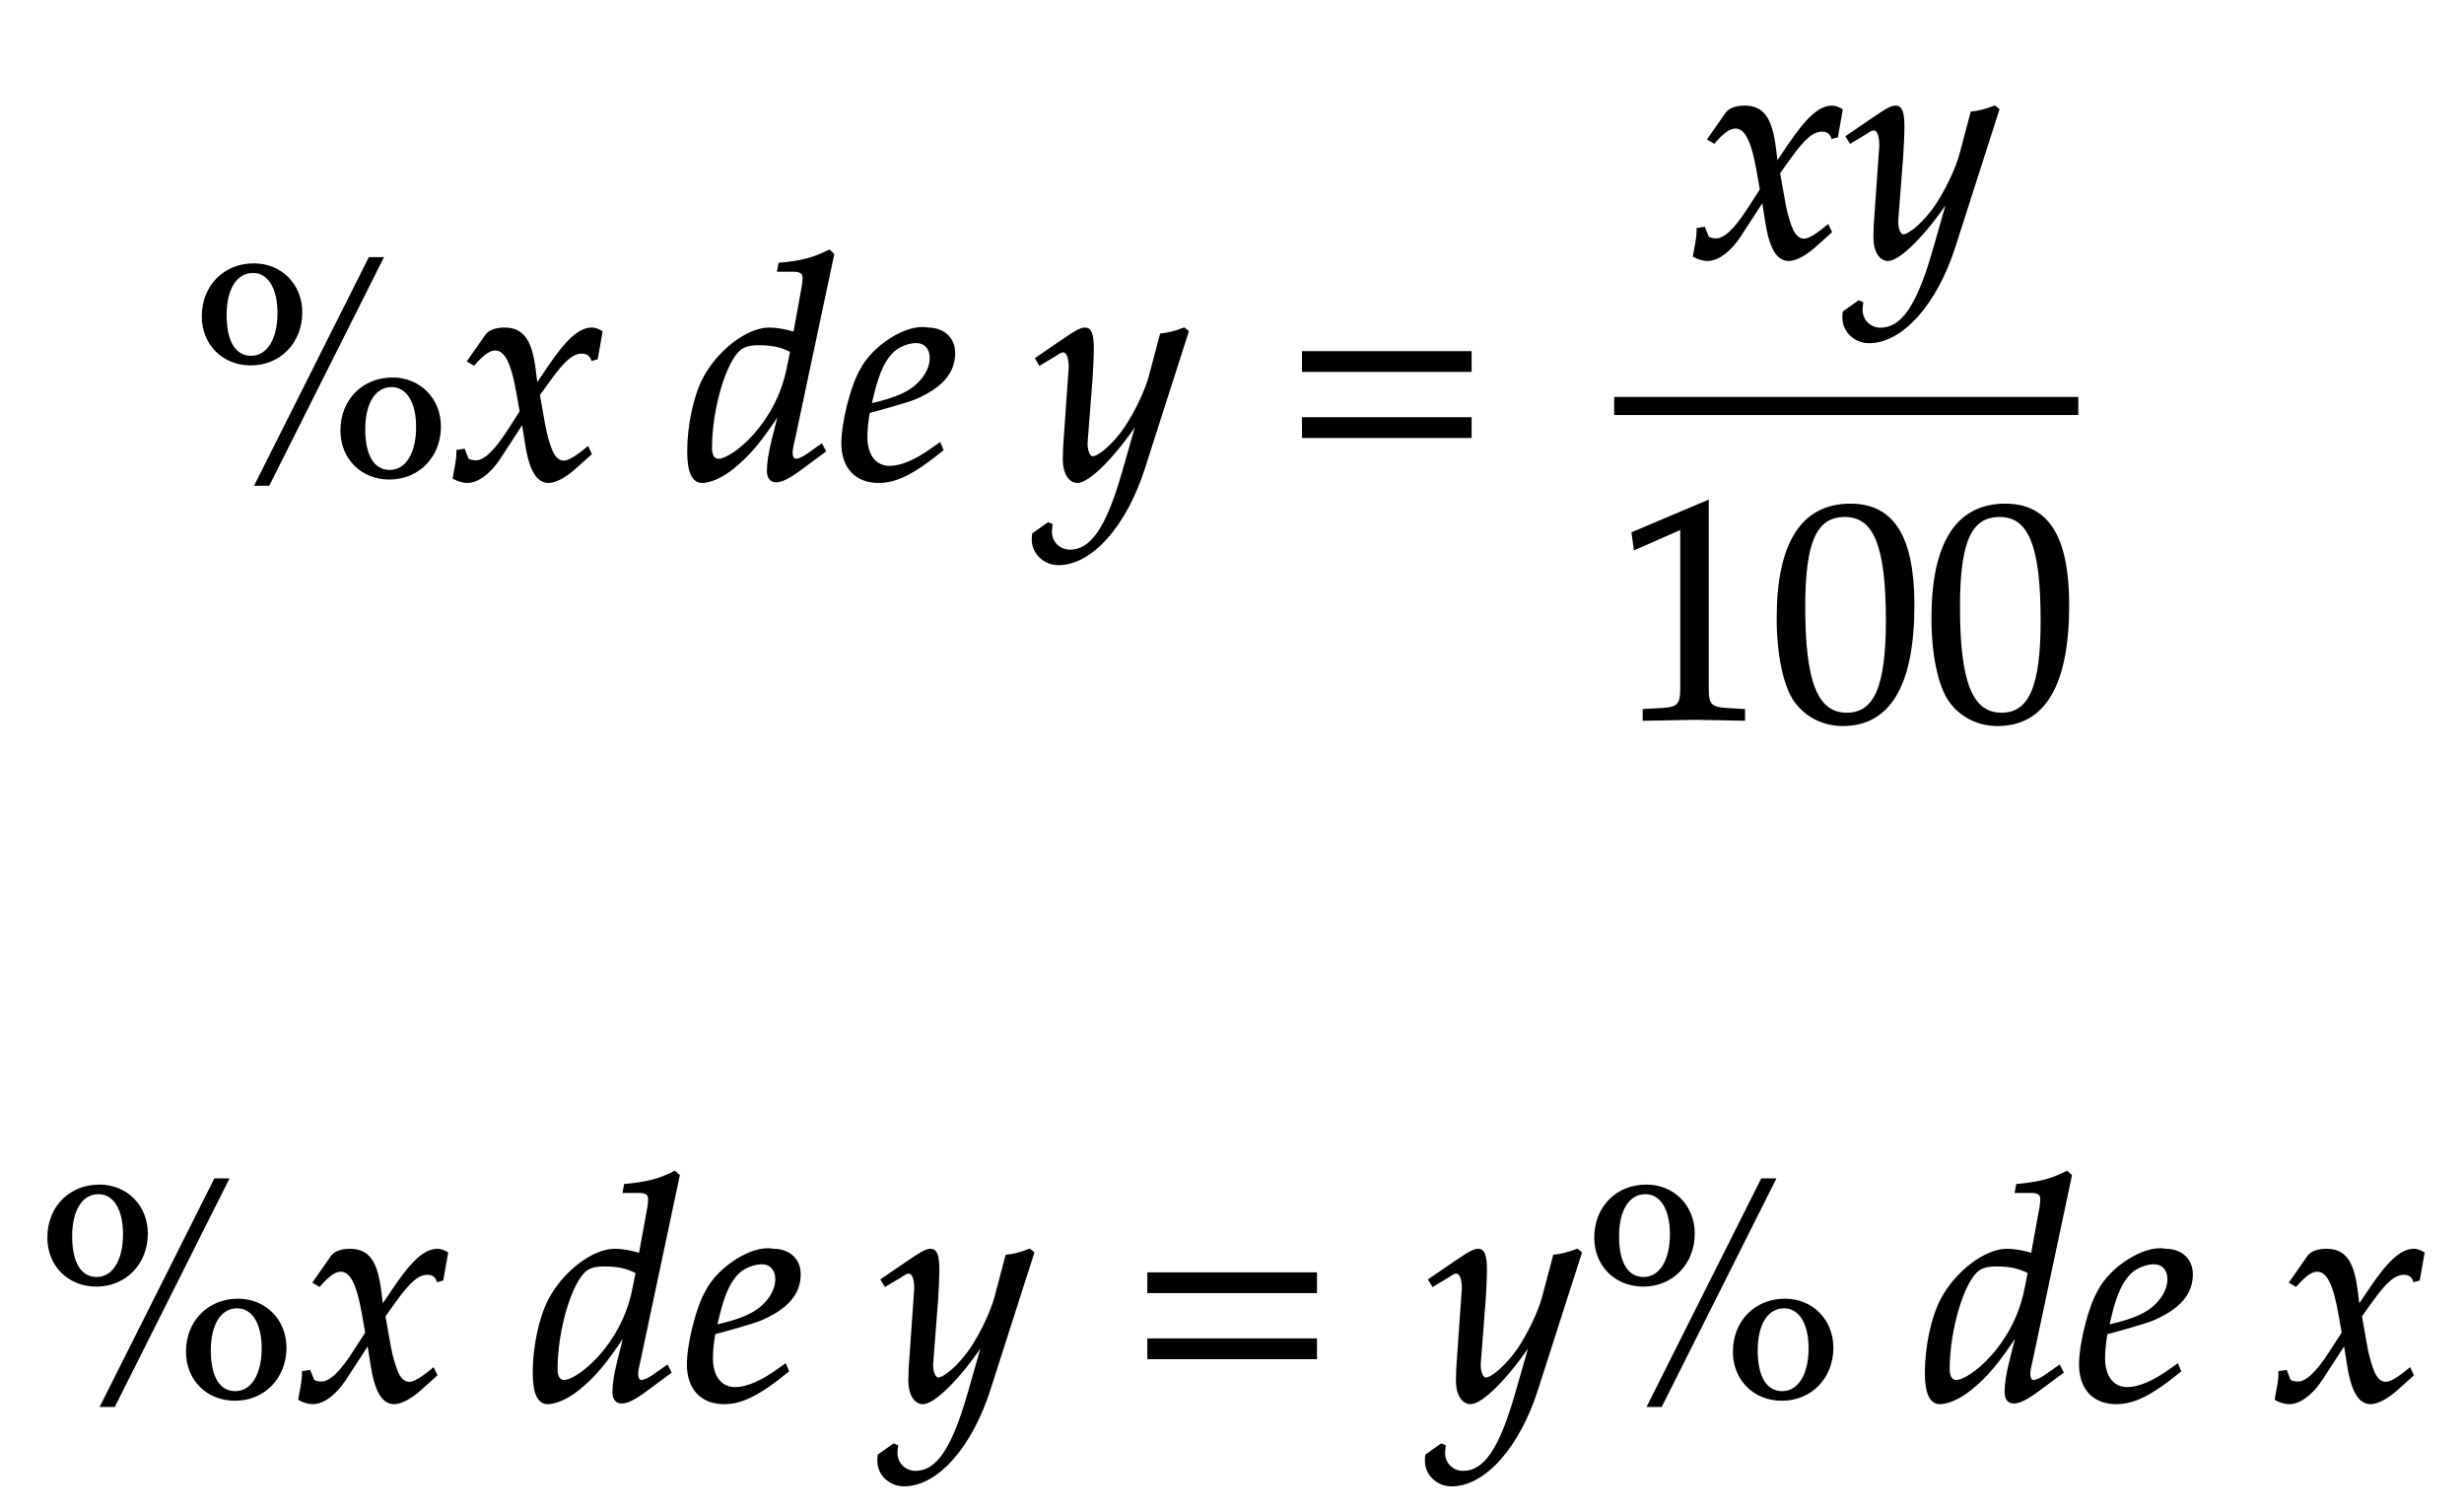﻿<svg xmlns="http://www.w3.org/2000/svg" xmlns:xlink="http://www.w3.org/1999/xlink" width="135.055" height="82.825" style="width:135.055px;height:82.825px;font-family:Asana-Math, Asana;background:#FFF;"><g><g><g><g transform="matrix(1,0,0,1,2,26.215)"><path transform="matrix(0.017,0,0,-0.017,0,0)" d="M701 689C606 689 537 619 537 522C537 433 602 368 691 368C784 368 853 439 853 535C853 623 788 689 701 689ZM698 666C749 666 781 615 781 533C781 447 746 391 692 391C639 391 609 440 609 526C609 612 643 666 698 666ZM1148 321C1053 321 984 251 984 154C984 65 1049 0 1138 0C1231 0 1300 71 1300 167C1300 255 1235 321 1148 321ZM1145 298C1196 298 1228 247 1228 165C1228 79 1193 23 1139 23C1086 23 1056 72 1056 158C1056 244 1090 298 1145 298ZM748 -20L1114 709L1074 709L708 -20ZM1346 1C1361 -7 1377 -11 1389 -11C1422 -11 1461 18 1492 65L1568 182L1579 113C1592 28 1615 -11 1651 -11C1673 -11 1705 6 1737 35L1786 79L1777 98C1741 68 1716 53 1700 53C1685 53 1672 63 1662 83C1653 102 1642 139 1637 168L1619 269L1654 318C1701 383 1728 406 1759 406C1775 406 1787 398 1792 383L1806 387L1821 472C1809 479 1800 482 1791 482C1751 482 1711 446 1649 354L1612 299L1606 347C1594 446 1567 482 1508 482C1482 482 1460 474 1451 461L1393 378L1410 368C1440 402 1460 416 1479 416C1512 416 1534 375 1551 277L1562 215L1522 153C1479 86 1445 54 1417 54C1402 54 1391 58 1389 63L1378 91L1358 88C1358 53 1350 27 1346 1ZM2568 722L2556 733C2504 707 2468 698 2396 691L2392 670L2440 670C2464 670 2474 663 2474 646C2474 638 2473 629 2472 622L2444 468C2414 477 2387 482 2362 482C2293 482 2199 410 2153 323C2122 265 2102 170 2102 86C2102 21 2117 -11 2146 -11C2173 -11 2210 6 2244 33C2298 77 2331 116 2398 217L2375 126C2364 82 2359 50 2359 24C2359 3 2368 -9 2385 -9C2402 -9 2426 3 2460 28L2541 88L2531 107L2487 76C2473 66 2457 59 2448 59C2440 59 2434 68 2434 82C2434 90 2435 99 2442 128ZM2199 59C2183 59 2174 73 2174 98C2174 224 2220 380 2269 418C2282 428 2301 433 2328 433C2372 433 2401 427 2434 410L2422 351C2385 171 2244 59 2199 59ZM2912 111L2888 94C2835 56 2787 36 2751 36C2704 36 2675 73 2675 133C2675 158 2678 185 2683 214C2700 218 2809 248 2834 259C2919 296 2958 342 2958 404C2958 451 2924 482 2874 482C2806 496 2696 423 2659 349C2629 299 2599 180 2599 113C2599 35 2643 -11 2715 -11C2772 -11 2828 17 2920 92ZM2697 274C2714 343 2734 386 2763 412C2781 428 2812 440 2836 440C2865 440 2884 420 2884 388C2884 344 2849 297 2797 272C2769 258 2733 247 2688 237ZM3214 -180C3213 -187 3213 -193 3213 -198C3213 -241 3250 -276 3295 -276C3401 -276 3511 -152 3570 33L3711 473L3700 482C3671 471 3648 465 3626 463L3591 331C3579 284 3544 211 3511 162C3476 111 3427 67 3405 67C3393 67 3384 90 3385 115L3401 322C3403 353 3405 391 3405 419C3405 464 3398 482 3381 482C3368 482 3354 475 3306 442L3224 386L3235 368L3285 398C3290 401 3301 410 3310 410C3324 410 3332 391 3332 358C3332 357 3332 351 3331 343L3314 100L3313 60C3313 18 3331 -11 3356 -11C3393 -11 3477 74 3552 187L3503 16C3452 -161 3402 -234 3332 -234C3297 -234 3270 -207 3270 -172C3270 -167 3271 -159 3272 -150L3262 -146Z" stroke="rgb(0,0,0)" stroke-opacity="1" stroke-width="8" fill="rgb(0,0,0)" fill-opacity="1"></path></g></g><g><g transform="matrix(1,0,0,1,70.325,26.215)"><path transform="matrix(0.017,0,0,-0.017,0,0)" d="M604 347L604 406L65 406L65 347ZM604 134L604 193L65 193L65 134Z" stroke="rgb(0,0,0)" stroke-opacity="1" stroke-width="8" fill="rgb(0,0,0)" fill-opacity="1"></path></g></g><g><g><g><g><g transform="matrix(1,0,0,1,92.705,14.05)"><path transform="matrix(0.017,0,0,-0.017,0,0)" d="M9 1C24 -7 40 -11 52 -11C85 -11 124 18 155 65L231 182L242 113C255 28 278 -11 314 -11C336 -11 368 6 400 35L449 79L440 98C404 68 379 53 363 53C348 53 335 63 325 83C316 102 305 139 300 168L282 269L317 318C364 383 391 406 422 406C438 406 450 398 455 383L469 387L484 472C472 479 463 482 454 482C414 482 374 446 312 354L275 299L269 347C257 446 230 482 171 482C145 482 123 474 114 461L56 378L73 368C103 402 123 416 142 416C175 416 197 375 214 277L225 215L185 153C142 86 108 54 80 54C65 54 54 58 52 63L41 91L21 88C21 53 13 27 9 1ZM492 -180C491 -187 491 -193 491 -198C491 -241 528 -276 573 -276C679 -276 789 -152 848 33L989 473L978 482C949 471 926 465 904 463L869 331C857 284 822 211 789 162C754 111 705 67 683 67C671 67 662 90 663 115L679 322C681 353 683 391 683 419C683 464 676 482 659 482C646 482 632 475 584 442L502 386L513 368L563 398C568 401 579 410 588 410C602 410 610 391 610 358C610 357 610 351 609 343L592 100L591 60C591 18 609 -11 634 -11C671 -11 755 74 830 187L781 16C730 -161 680 -234 610 -234C575 -234 548 -207 548 -172C548 -167 549 -159 550 -150L540 -146Z" stroke="rgb(0,0,0)" stroke-opacity="1" stroke-width="8" fill="rgb(0,0,0)" fill-opacity="1"></path></g></g></g></g><g><g><g><g transform="matrix(1,0,0,1,88.475,39.385)"><path transform="matrix(0.017,0,0,-0.017,0,0)" d="M418 -3L418 27L366 30C311 33 301 44 301 96L301 700L60 598L67 548L217 614L217 96C217 44 206 33 152 30L96 27L96 -3C250 0 250 0 261 0C292 0 402 -3 418 -3ZM762 689C607 689 528 566 528 324C528 207 549 106 584 57C619 8 675 -20 737 -20C888 -20 964 110 964 366C964 585 899 689 762 689ZM744 654C841 654 880 556 880 316C880 103 842 15 750 15C653 15 612 116 612 360C612 571 649 654 744 654ZM1261 689C1106 689 1027 566 1027 324C1027 207 1048 106 1083 57C1118 8 1174 -20 1236 -20C1387 -20 1463 110 1463 366C1463 585 1398 689 1261 689ZM1243 654C1340 654 1379 556 1379 316C1379 103 1341 15 1249 15C1152 15 1111 116 1111 360C1111 571 1148 654 1243 654Z" stroke="rgb(0,0,0)" stroke-opacity="1" stroke-width="8" fill="rgb(0,0,0)" fill-opacity="1"></path></g></g></g></g><line style="fill:none;stroke-width:0.99px;stroke:rgb(0, 0, 0);" x1="88.475" y1="22.25" x2="113.915" y2="22.25"></line></g></g><g></g><g><g><g transform="matrix(1,0,0,1,2,76.705)"><path transform="matrix(0.017,0,0,-0.017,0,0)" d="M203 689C108 689 39 619 39 522C39 433 104 368 193 368C286 368 355 439 355 535C355 623 290 689 203 689ZM200 666C251 666 283 615 283 533C283 447 248 391 194 391C141 391 111 440 111 526C111 612 145 666 200 666ZM650 321C555 321 486 251 486 154C486 65 551 0 640 0C733 0 802 71 802 167C802 255 737 321 650 321ZM647 298C698 298 730 247 730 165C730 79 695 23 641 23C588 23 558 72 558 158C558 244 592 298 647 298ZM250 -20L616 709L576 709L210 -20ZM848 1C863 -7 879 -11 891 -11C924 -11 963 18 994 65L1070 182L1081 113C1094 28 1117 -11 1153 -11C1175 -11 1207 6 1239 35L1288 79L1279 98C1243 68 1218 53 1202 53C1187 53 1174 63 1164 83C1155 102 1144 139 1139 168L1121 269L1156 318C1203 383 1230 406 1261 406C1277 406 1289 398 1294 383L1308 387L1323 472C1311 479 1302 482 1293 482C1253 482 1213 446 1151 354L1114 299L1108 347C1096 446 1069 482 1010 482C984 482 962 474 953 461L895 378L912 368C942 402 962 416 981 416C1014 416 1036 375 1053 277L1064 215L1024 153C981 86 947 54 919 54C904 54 893 58 891 63L880 91L860 88C860 53 852 27 848 1ZM2070 722L2058 733C2006 707 1970 698 1898 691L1894 670L1942 670C1966 670 1976 663 1976 646C1976 638 1975 629 1974 622L1946 468C1916 477 1889 482 1864 482C1795 482 1701 410 1655 323C1624 265 1604 170 1604 86C1604 21 1619 -11 1648 -11C1675 -11 1712 6 1746 33C1800 77 1833 116 1900 217L1877 126C1866 82 1861 50 1861 24C1861 3 1870 -9 1887 -9C1904 -9 1928 3 1962 28L2043 88L2033 107L1989 76C1975 66 1959 59 1950 59C1942 59 1936 68 1936 82C1936 90 1937 99 1944 128ZM1701 59C1685 59 1676 73 1676 98C1676 224 1722 380 1771 418C1784 428 1803 433 1830 433C1874 433 1903 427 1936 410L1924 351C1887 171 1746 59 1701 59ZM2414 111L2390 94C2337 56 2289 36 2253 36C2206 36 2177 73 2177 133C2177 158 2180 185 2185 214C2202 218 2311 248 2336 259C2421 296 2460 342 2460 404C2460 451 2426 482 2376 482C2308 496 2198 423 2161 349C2131 299 2101 180 2101 113C2101 35 2145 -11 2217 -11C2274 -11 2330 17 2422 92ZM2199 274C2216 343 2236 386 2265 412C2283 428 2314 440 2338 440C2367 440 2386 420 2386 388C2386 344 2351 297 2299 272C2271 258 2235 247 2190 237ZM2716 -180C2715 -187 2715 -193 2715 -198C2715 -241 2752 -276 2797 -276C2903 -276 3013 -152 3072 33L3213 473L3202 482C3173 471 3150 465 3128 463L3093 331C3081 284 3046 211 3013 162C2978 111 2929 67 2907 67C2895 67 2886 90 2887 115L2903 322C2905 353 2907 391 2907 419C2907 464 2900 482 2883 482C2870 482 2856 475 2808 442L2726 386L2737 368L2787 398C2792 401 2803 410 2812 410C2826 410 2834 391 2834 358C2834 357 2834 351 2833 343L2816 100L2815 60C2815 18 2833 -11 2858 -11C2895 -11 2979 74 3054 187L3005 16C2954 -161 2904 -234 2834 -234C2799 -234 2772 -207 2772 -172C2772 -167 2773 -159 2774 -150L2764 -146Z" stroke="rgb(0,0,0)" stroke-opacity="1" stroke-width="8" fill="rgb(0,0,0)" fill-opacity="1"></path></g></g><g><g transform="matrix(1,0,0,1,61.85,76.705)"><path transform="matrix(0.017,0,0,-0.017,0,0)" d="M604 347L604 406L65 406L65 347ZM604 134L604 193L65 193L65 134Z" stroke="rgb(0,0,0)" stroke-opacity="1" stroke-width="8" fill="rgb(0,0,0)" fill-opacity="1"></path></g></g><g><g transform="matrix(1,0,0,1,78.305,76.705)"><path transform="matrix(0.017,0,0,-0.017,0,0)" d="M-7 -180C-8 -187 -8 -193 -8 -198C-8 -241 29 -276 74 -276C180 -276 290 -152 349 33L490 473L479 482C450 471 427 465 405 463L370 331C358 284 323 211 290 162C255 111 206 67 184 67C172 67 163 90 164 115L180 322C182 353 184 391 184 419C184 464 177 482 160 482C147 482 133 475 85 442L3 386L14 368L64 398C69 401 80 410 89 410C103 410 111 391 111 358C111 357 111 351 110 343L93 100L92 60C92 18 110 -11 135 -11C172 -11 256 74 331 187L282 16C231 -161 181 -234 111 -234C76 -234 49 -207 49 -172C49 -167 50 -159 51 -150L41 -146ZM702 689C607 689 538 619 538 522C538 433 603 368 692 368C785 368 854 439 854 535C854 623 789 689 702 689ZM699 666C750 666 782 615 782 533C782 447 747 391 693 391C640 391 610 440 610 526C610 612 644 666 699 666ZM1149 321C1054 321 985 251 985 154C985 65 1050 0 1139 0C1232 0 1301 71 1301 167C1301 255 1236 321 1149 321ZM1146 298C1197 298 1229 247 1229 165C1229 79 1194 23 1140 23C1087 23 1057 72 1057 158C1057 244 1091 298 1146 298ZM749 -20L1115 709L1075 709L709 -20ZM2070 722L2058 733C2006 707 1970 698 1898 691L1894 670L1942 670C1966 670 1976 663 1976 646C1976 638 1975 629 1974 622L1946 468C1916 477 1889 482 1864 482C1795 482 1701 410 1655 323C1624 265 1604 170 1604 86C1604 21 1619 -11 1648 -11C1675 -11 1712 6 1746 33C1800 77 1833 116 1900 217L1877 126C1866 82 1861 50 1861 24C1861 3 1870 -9 1887 -9C1904 -9 1928 3 1962 28L2043 88L2033 107L1989 76C1975 66 1959 59 1950 59C1942 59 1936 68 1936 82C1936 90 1937 99 1944 128ZM1701 59C1685 59 1676 73 1676 98C1676 224 1722 380 1771 418C1784 428 1803 433 1830 433C1874 433 1903 427 1936 410L1924 351C1887 171 1746 59 1701 59ZM2414 111L2390 94C2337 56 2289 36 2253 36C2206 36 2177 73 2177 133C2177 158 2180 185 2185 214C2202 218 2311 248 2336 259C2421 296 2460 342 2460 404C2460 451 2426 482 2376 482C2308 496 2198 423 2161 349C2131 299 2101 180 2101 113C2101 35 2145 -11 2217 -11C2274 -11 2330 17 2422 92ZM2199 274C2216 343 2236 386 2265 412C2283 428 2314 440 2338 440C2367 440 2386 420 2386 388C2386 344 2351 297 2299 272C2271 258 2235 247 2190 237ZM2732 1C2747 -7 2763 -11 2775 -11C2808 -11 2847 18 2878 65L2954 182L2965 113C2978 28 3001 -11 3037 -11C3059 -11 3091 6 3123 35L3172 79L3163 98C3127 68 3102 53 3086 53C3071 53 3058 63 3048 83C3039 102 3028 139 3023 168L3005 269L3040 318C3087 383 3114 406 3145 406C3161 406 3173 398 3178 383L3192 387L3207 472C3195 479 3186 482 3177 482C3137 482 3097 446 3035 354L2998 299L2992 347C2980 446 2953 482 2894 482C2868 482 2846 474 2837 461L2779 378L2796 368C2826 402 2846 416 2865 416C2898 416 2920 375 2937 277L2948 215L2908 153C2865 86 2831 54 2803 54C2788 54 2777 58 2775 63L2764 91L2744 88C2744 53 2736 27 2732 1Z" stroke="rgb(0,0,0)" stroke-opacity="1" stroke-width="8" fill="rgb(0,0,0)" fill-opacity="1"></path></g></g></g></g></svg>